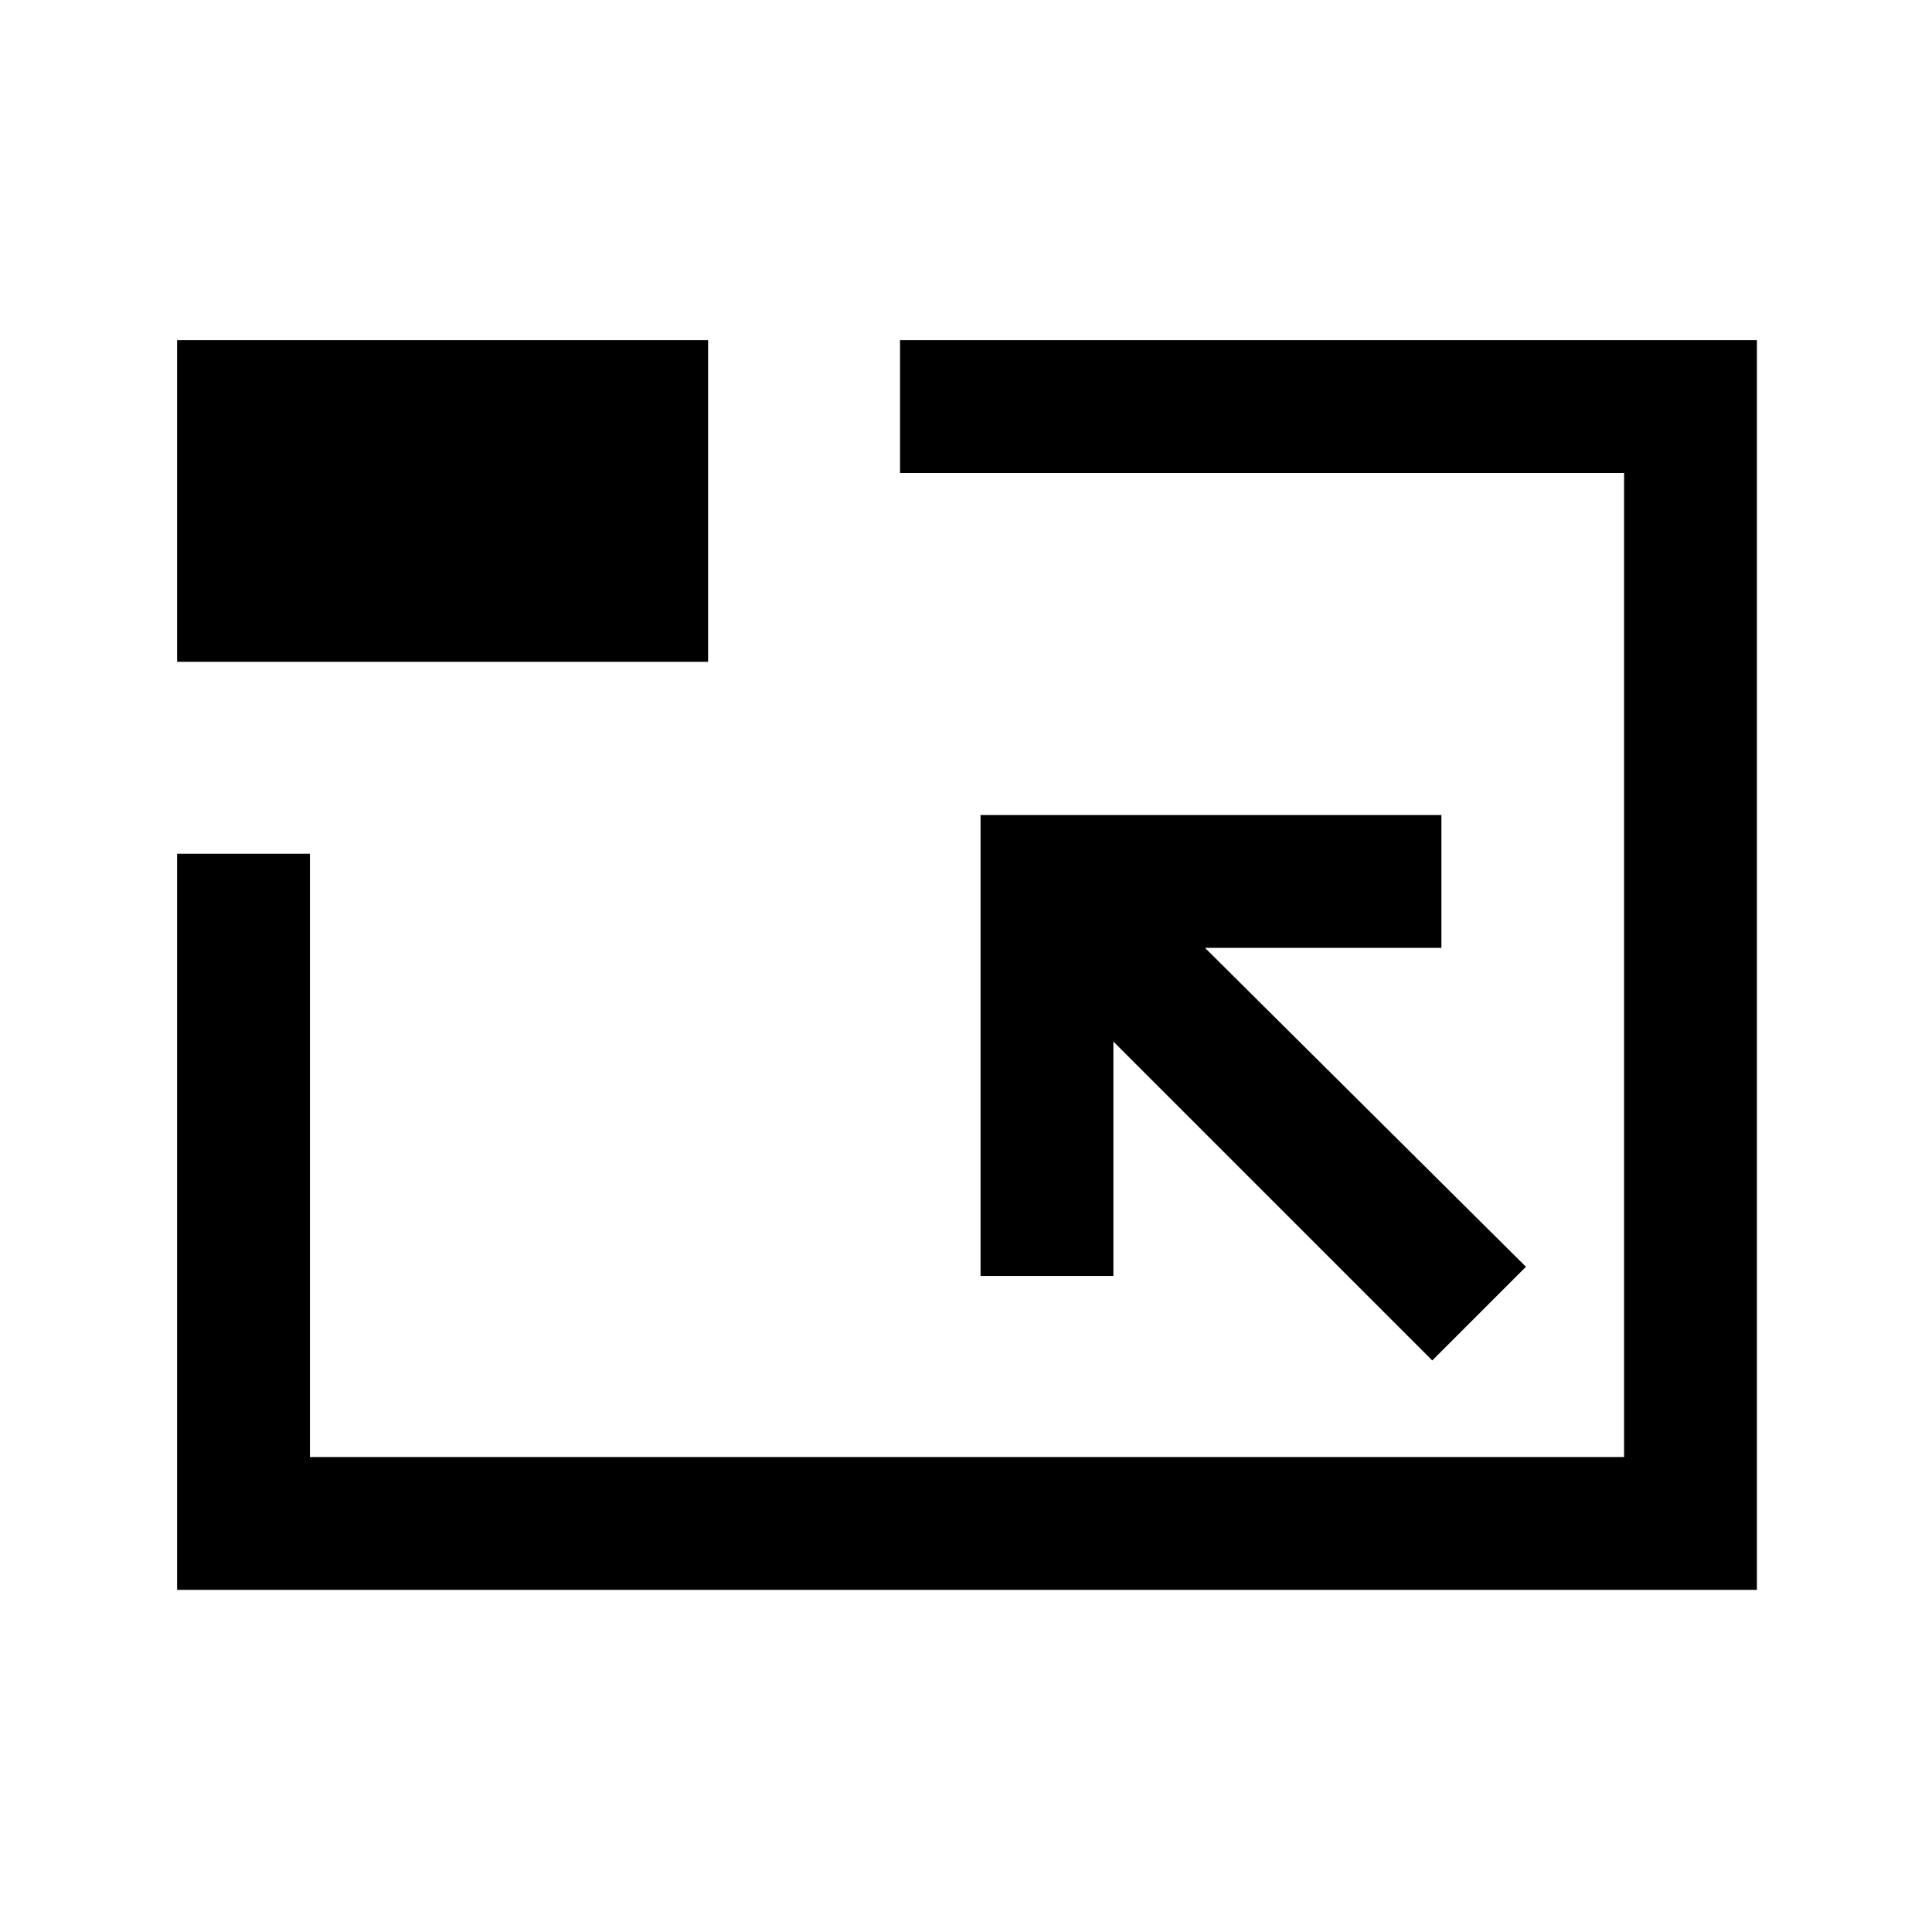 <svg xmlns="http://www.w3.org/2000/svg" height="24" viewBox="0 -960 960 960" width="24"><path d="M88-170v-365.77h66V-236h653v-489H447.23v-66H873v621H88Zm623.69-114 46.54-46.54L598.77-489h117.46v-66h-229v229h66v-116.46L711.69-284ZM88-631.15V-791h263.85v159.85H88ZM481-481Z"/></svg>